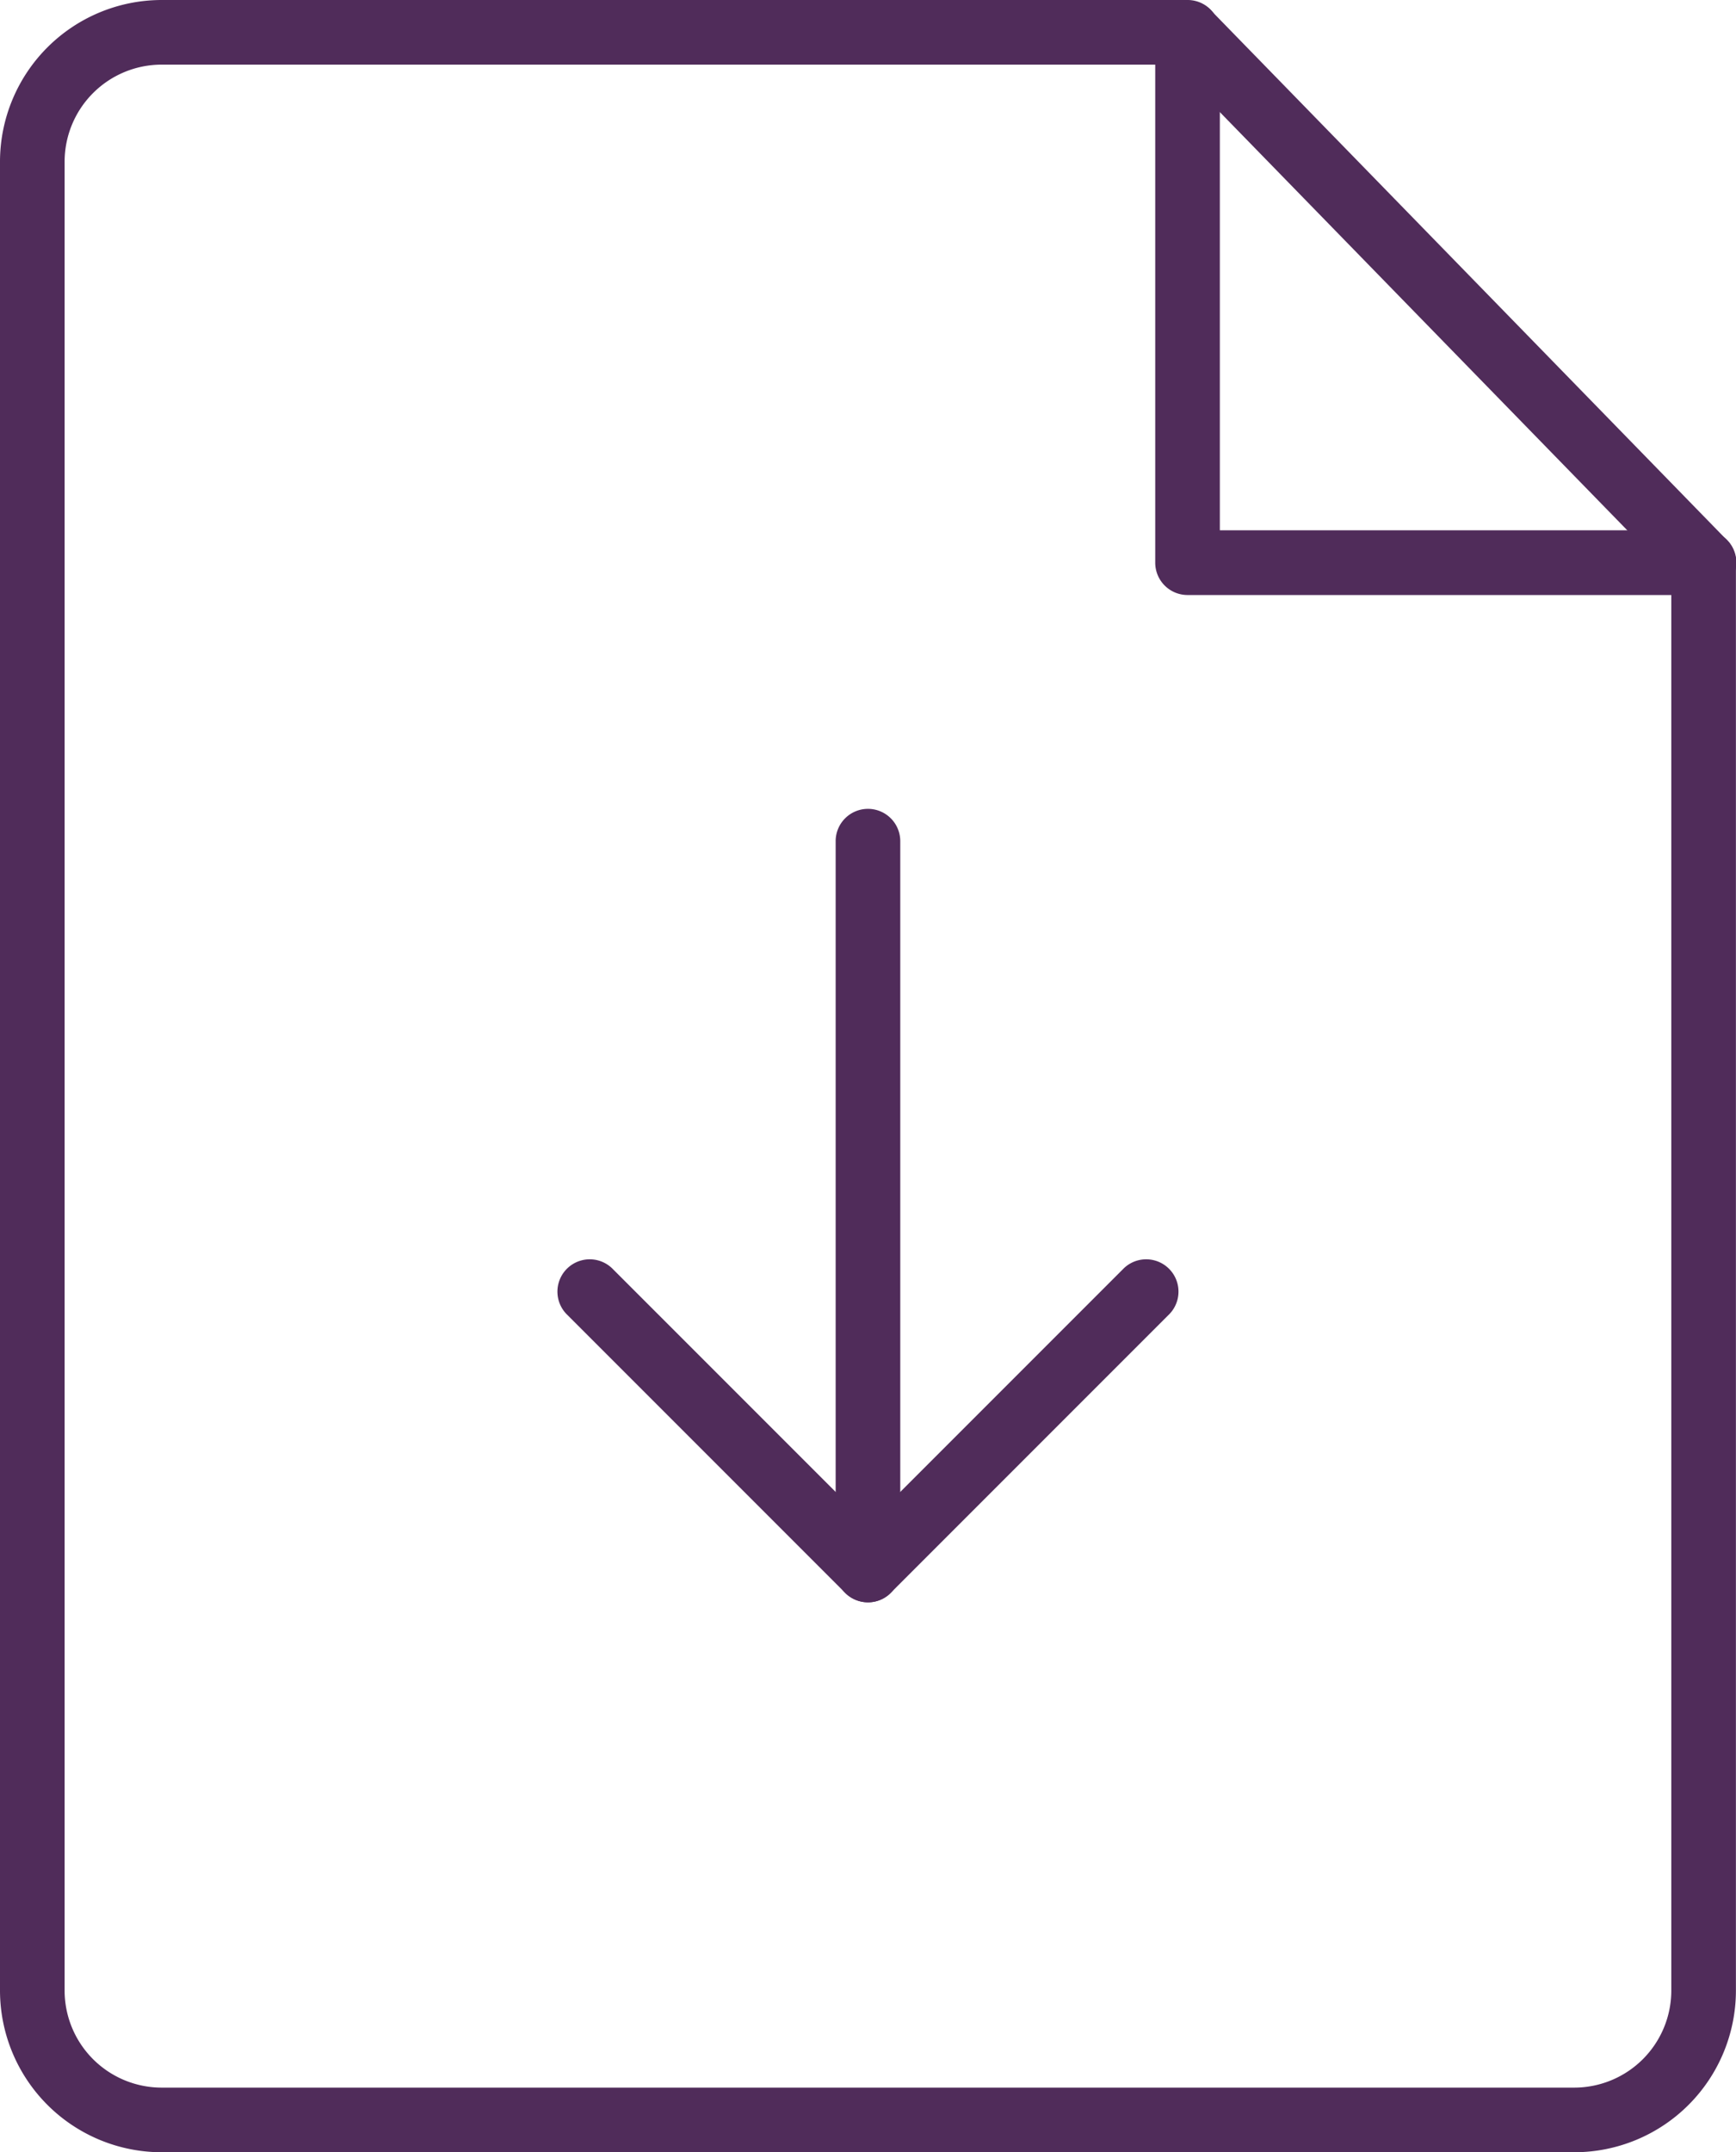 <svg xmlns="http://www.w3.org/2000/svg" viewBox="0 0 20.903 25.906">
  <defs>
    <style>
      .cls-1 {
        fill: #502c5a;
      }
    </style>
  </defs>
  <g id="download" transform="translate(-3.215)">
    <g id="Group_535" data-name="Group 535" transform="translate(9.921 9.732)">
      <path id="Path_49" data-name="Path 49" class="cls-1" d="M16.535,22.062h0a.389.389,0,0,1-.389-.389V12.9a.389.389,0,0,1,.389-.389h0a.389.389,0,0,1,.389.389v8.776A.389.389,0,0,1,16.535,22.062Z" transform="translate(-12.79 -12.507)"/>
      <path id="Path_50" data-name="Path 50" class="cls-1" d="M15.578,23.607a.391.391,0,0,1-.275-.114l-3.356-3.356a.389.389,0,0,1,.55-.55l3.081,3.081,3.081-3.081a.389.389,0,0,1,.55.55l-3.356,3.356A.385.385,0,0,1,15.578,23.607Z" transform="translate(-11.833 -14.053)"/>
    </g>
    <g id="Group_536" data-name="Group 536" transform="translate(3.215)">
      <path id="Path_51" data-name="Path 51" class="cls-1" d="M22.172,25.906H5.16a1.948,1.948,0,0,1-1.945-1.945V1.945A1.948,1.948,0,0,1,5.16,0H17.515a.389.389,0,1,1,0,.778H5.16A1.169,1.169,0,0,0,3.993,1.945V23.961A1.169,1.169,0,0,0,5.16,25.128H22.172a1.169,1.169,0,0,0,1.167-1.167V6.773a.389.389,0,0,1,.778,0V23.961A1.947,1.947,0,0,1,22.172,25.906Z" transform="translate(-3.215)"/>
      <path id="Path_52" data-name="Path 52" class="cls-1" d="M27.7,7.21H21.481a.389.389,0,0,1-.389-.389V.606a.389.389,0,1,1,.778,0V6.431H27.7a.389.389,0,0,1,0,.779Z" transform="translate(-7.182 -0.048)"/>
      <path id="Path_53" data-name="Path 53" class="cls-1" d="M27.7,7.162a.39.39,0,0,1-.279-.117L21.2.662a.389.389,0,0,1,.558-.542L27.975,6.5a.389.389,0,0,1-.279.66Z" transform="translate(-7.182 0)"/>
    </g>
  </g>
</svg>
